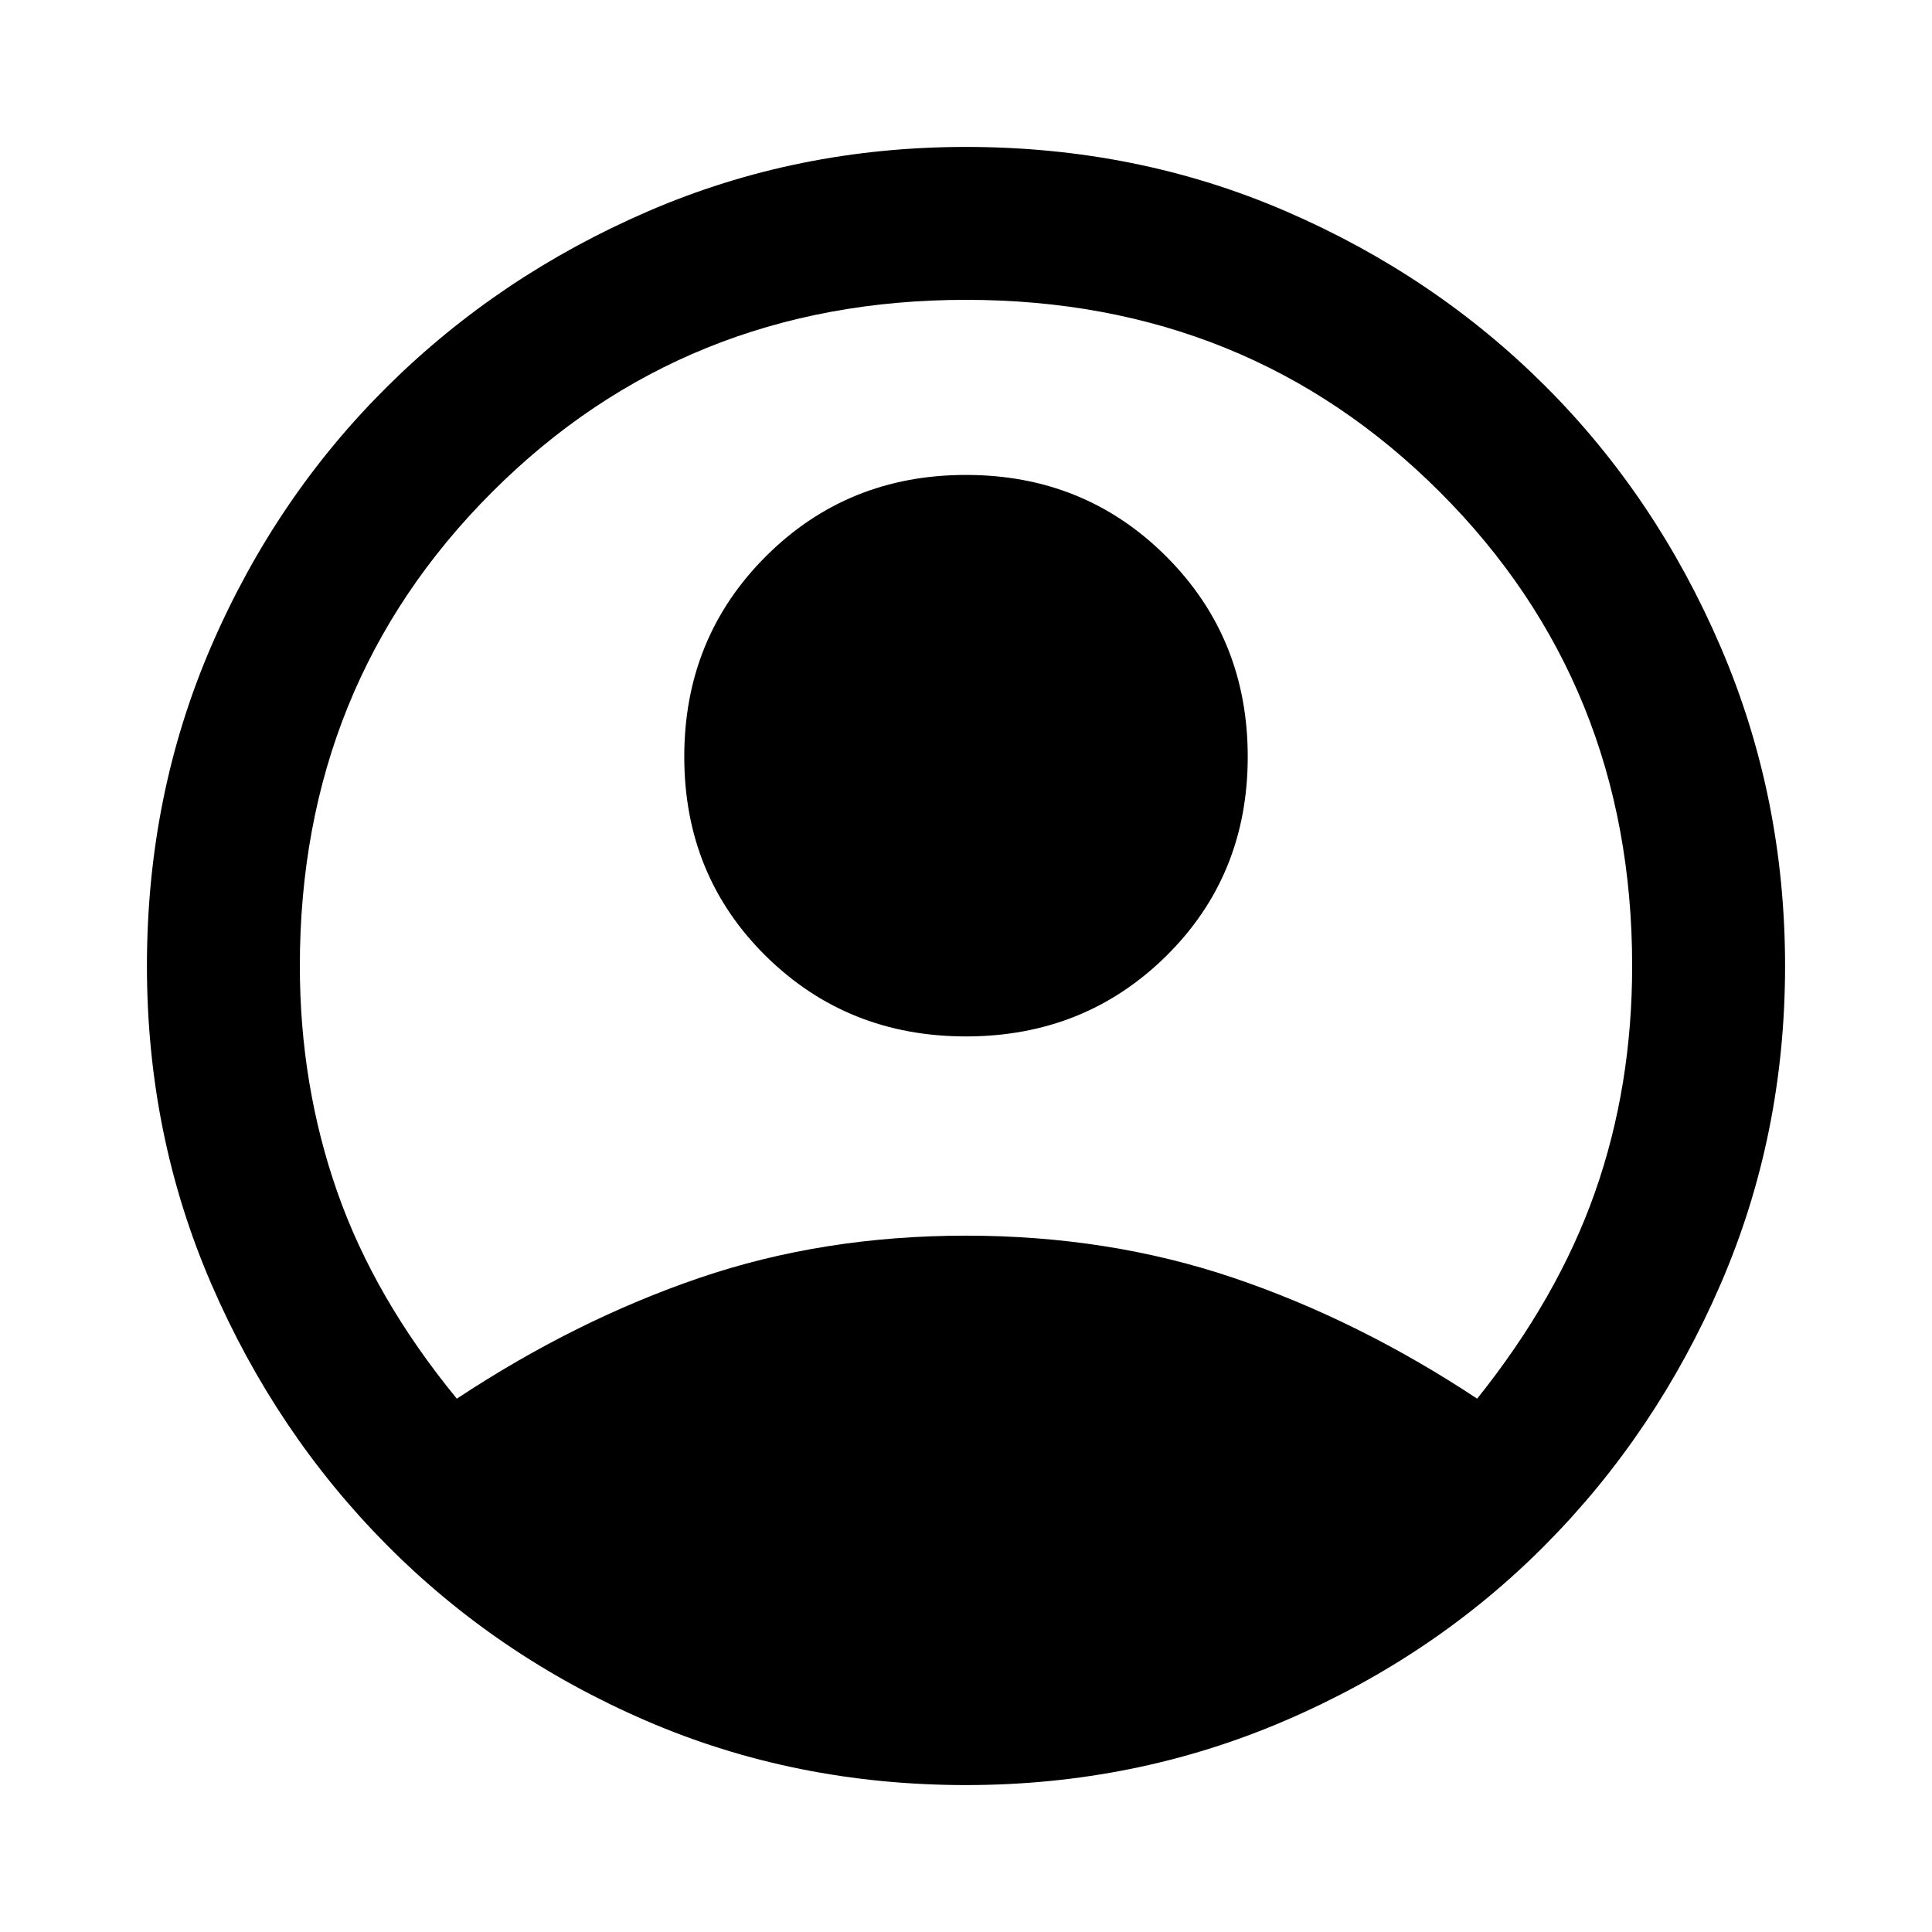 <svg xmlns="http://www.w3.org/2000/svg" height="40" width="40"><path d="M9.458 28.958q2.459-1.625 5.021-2.5 2.563-.875 5.521-.875 2.958 0 5.542.875 2.583.875 5.041 2.5 1.667-2.083 2.438-4.27.771-2.188.771-4.688 0-5.833-3.98-9.812-3.979-3.98-9.812-3.98-5.833 0-9.812 3.98-3.98 3.979-3.98 9.812 0 2.458.771 4.667.771 2.208 2.479 4.291ZM20 21.458q-2.458 0-4.146-1.666-1.687-1.667-1.687-4.125 0-2.459 1.687-4.146Q17.542 9.833 20 9.833t4.146 1.688q1.687 1.687 1.687 4.146 0 2.458-1.687 4.125-1.688 1.666-4.146 1.666Zm0 15.5q-3.542 0-6.625-1.333T8 31.979q-2.292-2.312-3.625-5.396Q3.042 23.5 3.042 20q0-3.542 1.333-6.625T8.021 8q2.312-2.292 5.396-3.625Q16.5 3.042 20 3.042q3.542 0 6.625 1.333T32 8q2.292 2.292 3.625 5.396Q36.958 16.5 36.958 20t-1.333 6.583Q34.292 29.667 32 31.979q-2.292 2.313-5.396 3.646Q23.5 36.958 20 36.958Z"/></svg>